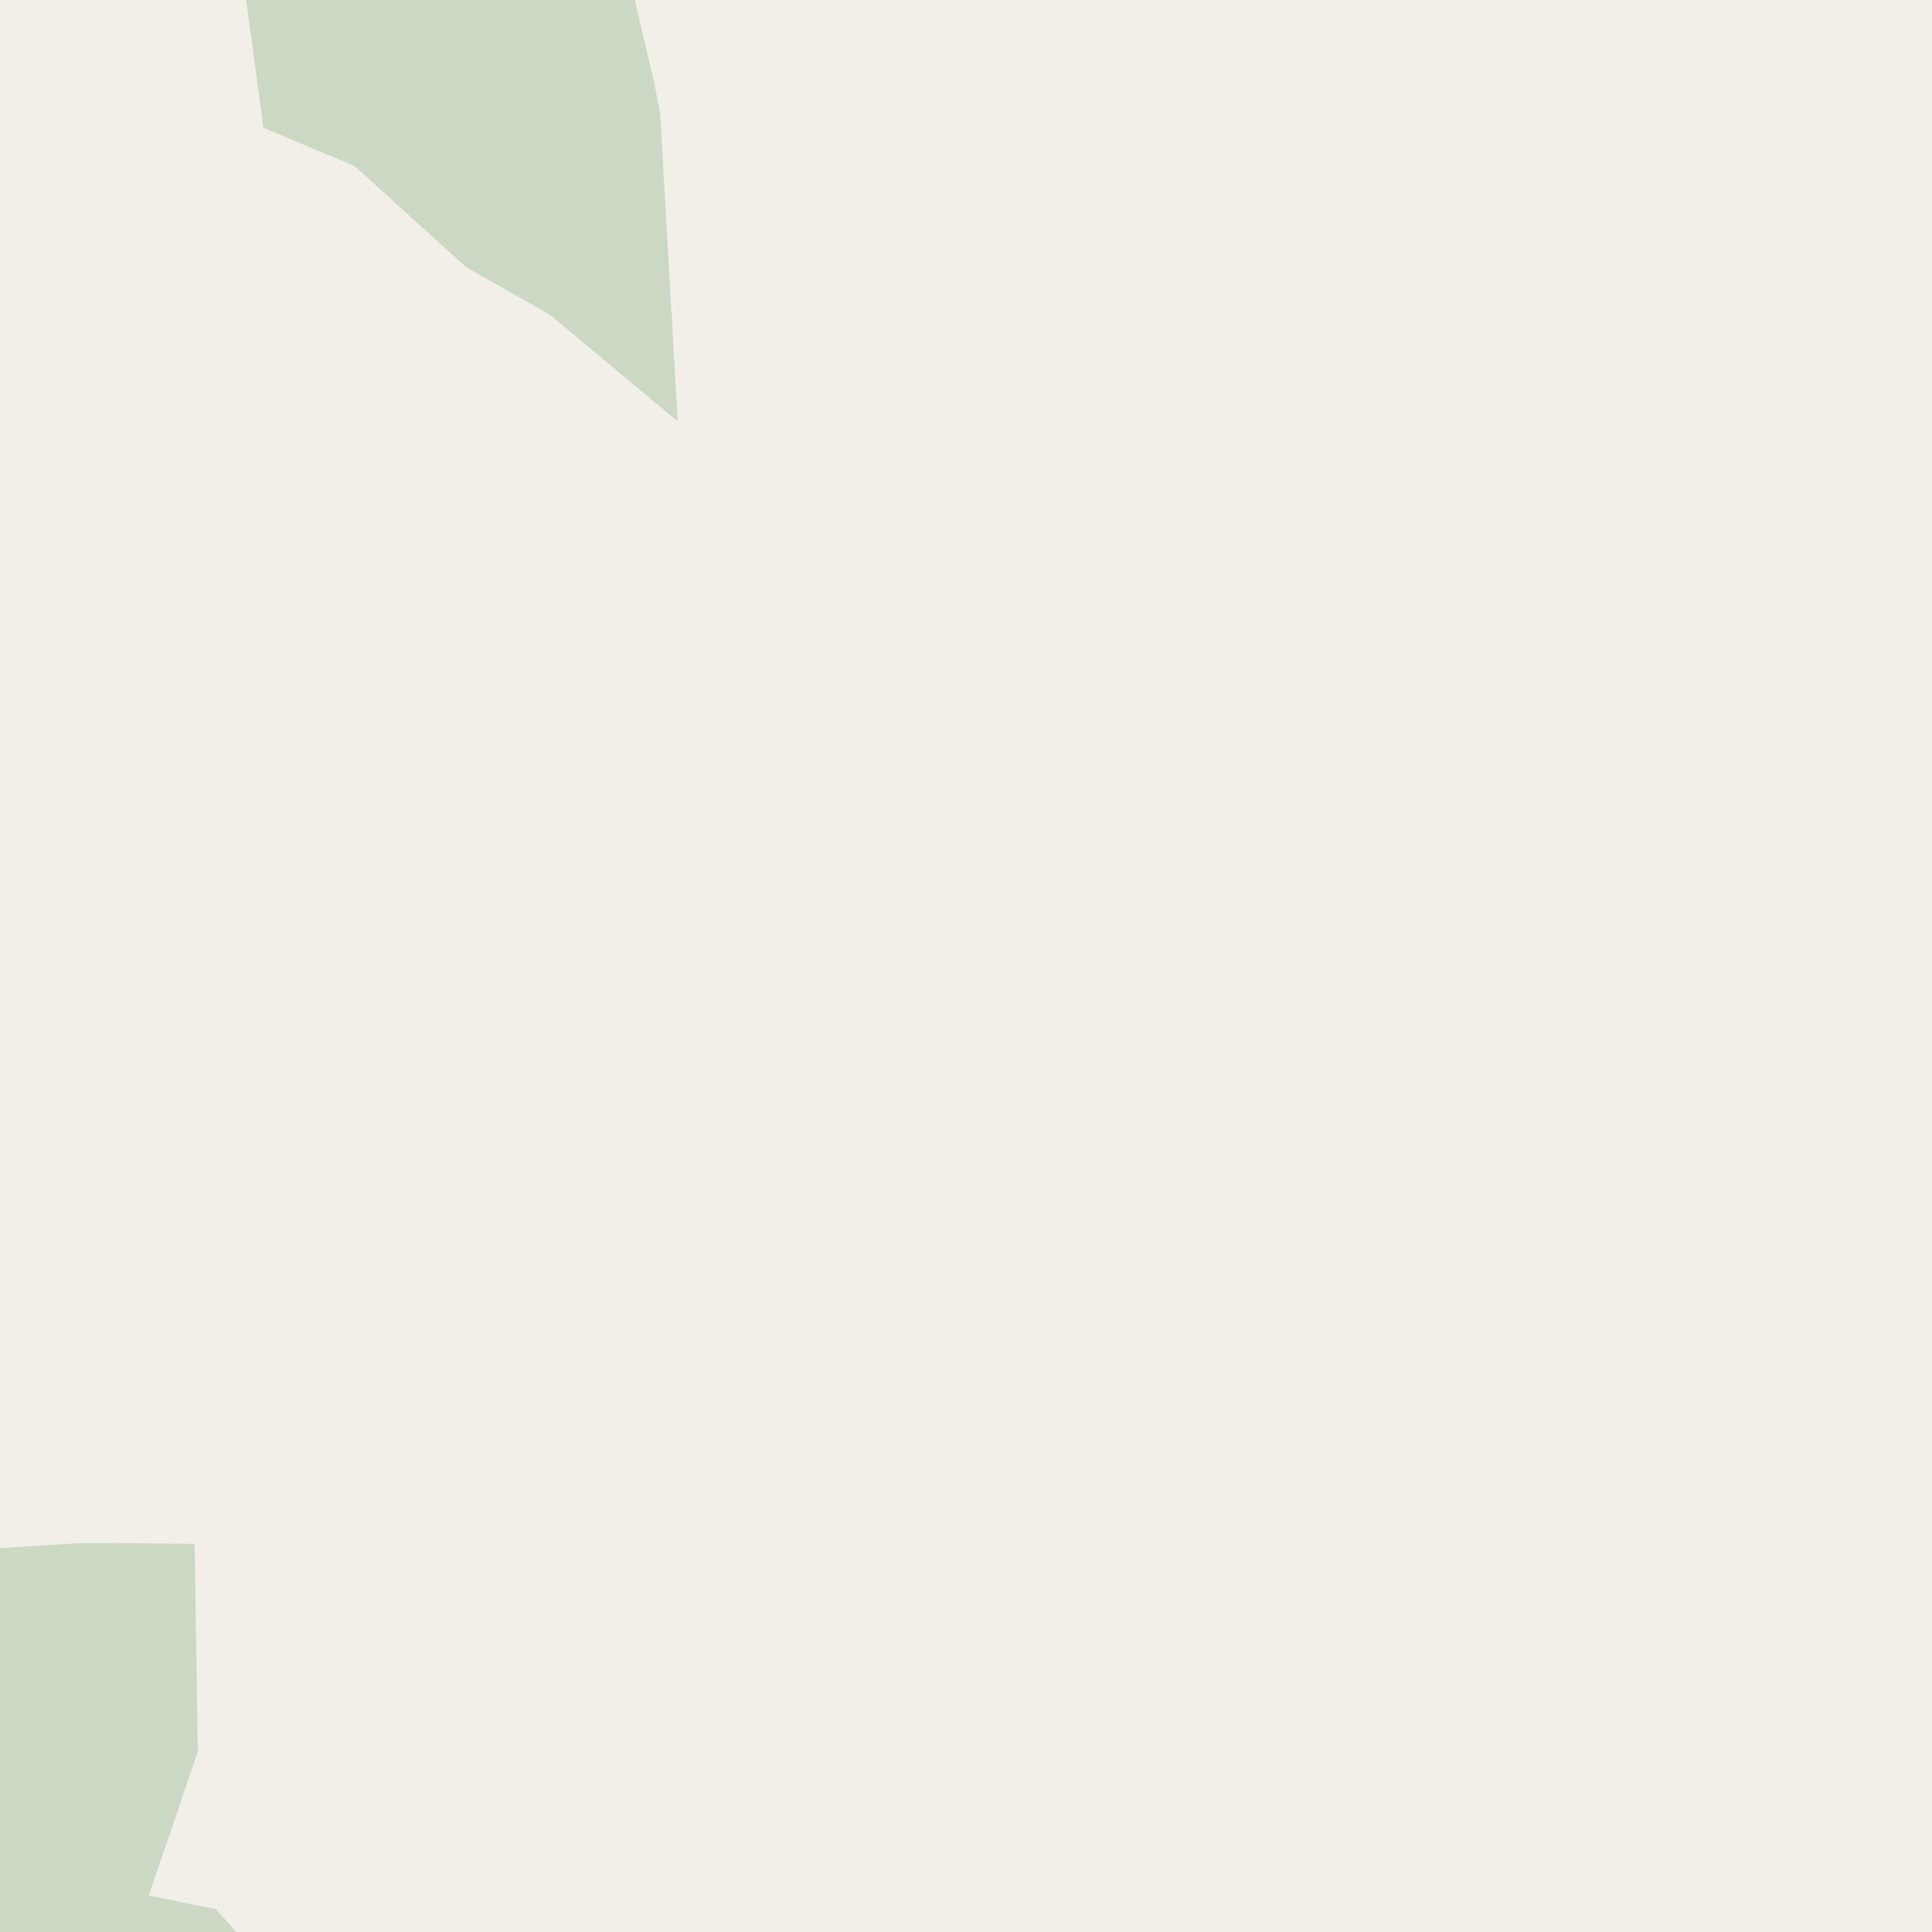 <?xml version="1.0" encoding="UTF-8"?>
<svg xmlns="http://www.w3.org/2000/svg" xmlns:xlink="http://www.w3.org/1999/xlink" width="256pt" height="256pt" viewBox="0 0 256 256" version="1.1">
<g id="surface2">
<rect x="0" y="0" width="256" height="256" style="fill:rgb(94.902%,93.725%,91.373%);fill-opacity:1;stroke:none;"/>
<path style=" stroke:none;fill-rule:evenodd;fill:rgb(79.608%,84.706%,76.471%);fill-opacity:1;" d="M -4 -4 L -4 260 L -4 -4 L 32.094 -4 L 34.895 16.918 L 46.984 22 L 61.758 35.402 L 72.824 41.672 L 89.797 55.828 L 87.473 14.961 L 86.684 10.992 L 83.184 -4 Z M -4 -4 Z M -4 260 Z M -4 -4 Z M -4 260 Z M -4 260 Z M -4 -4 Z M -4 -4 Z M -4 -4 Z M -4 -4 Z M -4 -4 Z M -4 -4 Z M -4 -4 "/>
<path style=" stroke:none;fill-rule:evenodd;fill:rgb(79.608%,84.706%,76.471%);fill-opacity:1;" d="M -4 260 L 89.648 260 L 88.277 259.016 L 70.281 257.758 L 68.273 260 L 34.93 260 L 28.605 252.984 L 19.711 251.156 L 26.211 232.125 L 25.793 204.559 L 11.098 204.438 L -4 205.379 Z M -4 260 Z M -4 260 "/>
<path style=" stroke:none;fill-rule:evenodd;fill:rgb(60%,70.196%,80%);fill-opacity:1;" d="M -4 259 L -4 -4 L 259 -4 L -4 -4 Z M -8238093.879 5623302.574 Z M -8238093.879 5623302.574 Z M -8238093.879 5624559.008 Z M -8238093.879 5624559.008 Z M -4 259 L -4 -4 Z M -8238093.879 5624559.008 Z M -8238093.879 5624559.008 "/>
<path style="fill:none;stroke-width:1;stroke-linecap:round;stroke-linejoin:round;stroke:rgb(70.196%,77.647%,83.137%);stroke-opacity:1;stroke-miterlimit:10;" d="M -4 259 L -4 -4 L 259 -4 L -4 -4 L -4 259 M -4 259 L -4 -4 L -4 259 "/>
<path style=" stroke:none;fill-rule:evenodd;fill:rgb(60%,70.196%,80%);fill-opacity:1;" d="M -4 259 L -4 -4 L 259 -4 L -4 -4 Z M -8238093.879 5623302.574 Z M -8238093.879 5623302.574 Z M -8238093.879 5624559.008 Z M -8238093.879 5624559.008 Z M -4 259 L -4 -4 Z M -8238093.879 5624559.008 Z M -8238093.879 5624559.008 "/>
<path style="fill:none;stroke-width:1;stroke-linecap:round;stroke-linejoin:round;stroke:rgb(70.196%,77.647%,83.137%);stroke-opacity:1;stroke-miterlimit:10;" d="M -4 259 L -4 -4 L 259 -4 L -4 -4 L -4 259 M -4 259 L -4 -4 L -4 259 "/>
</g>
</svg>

